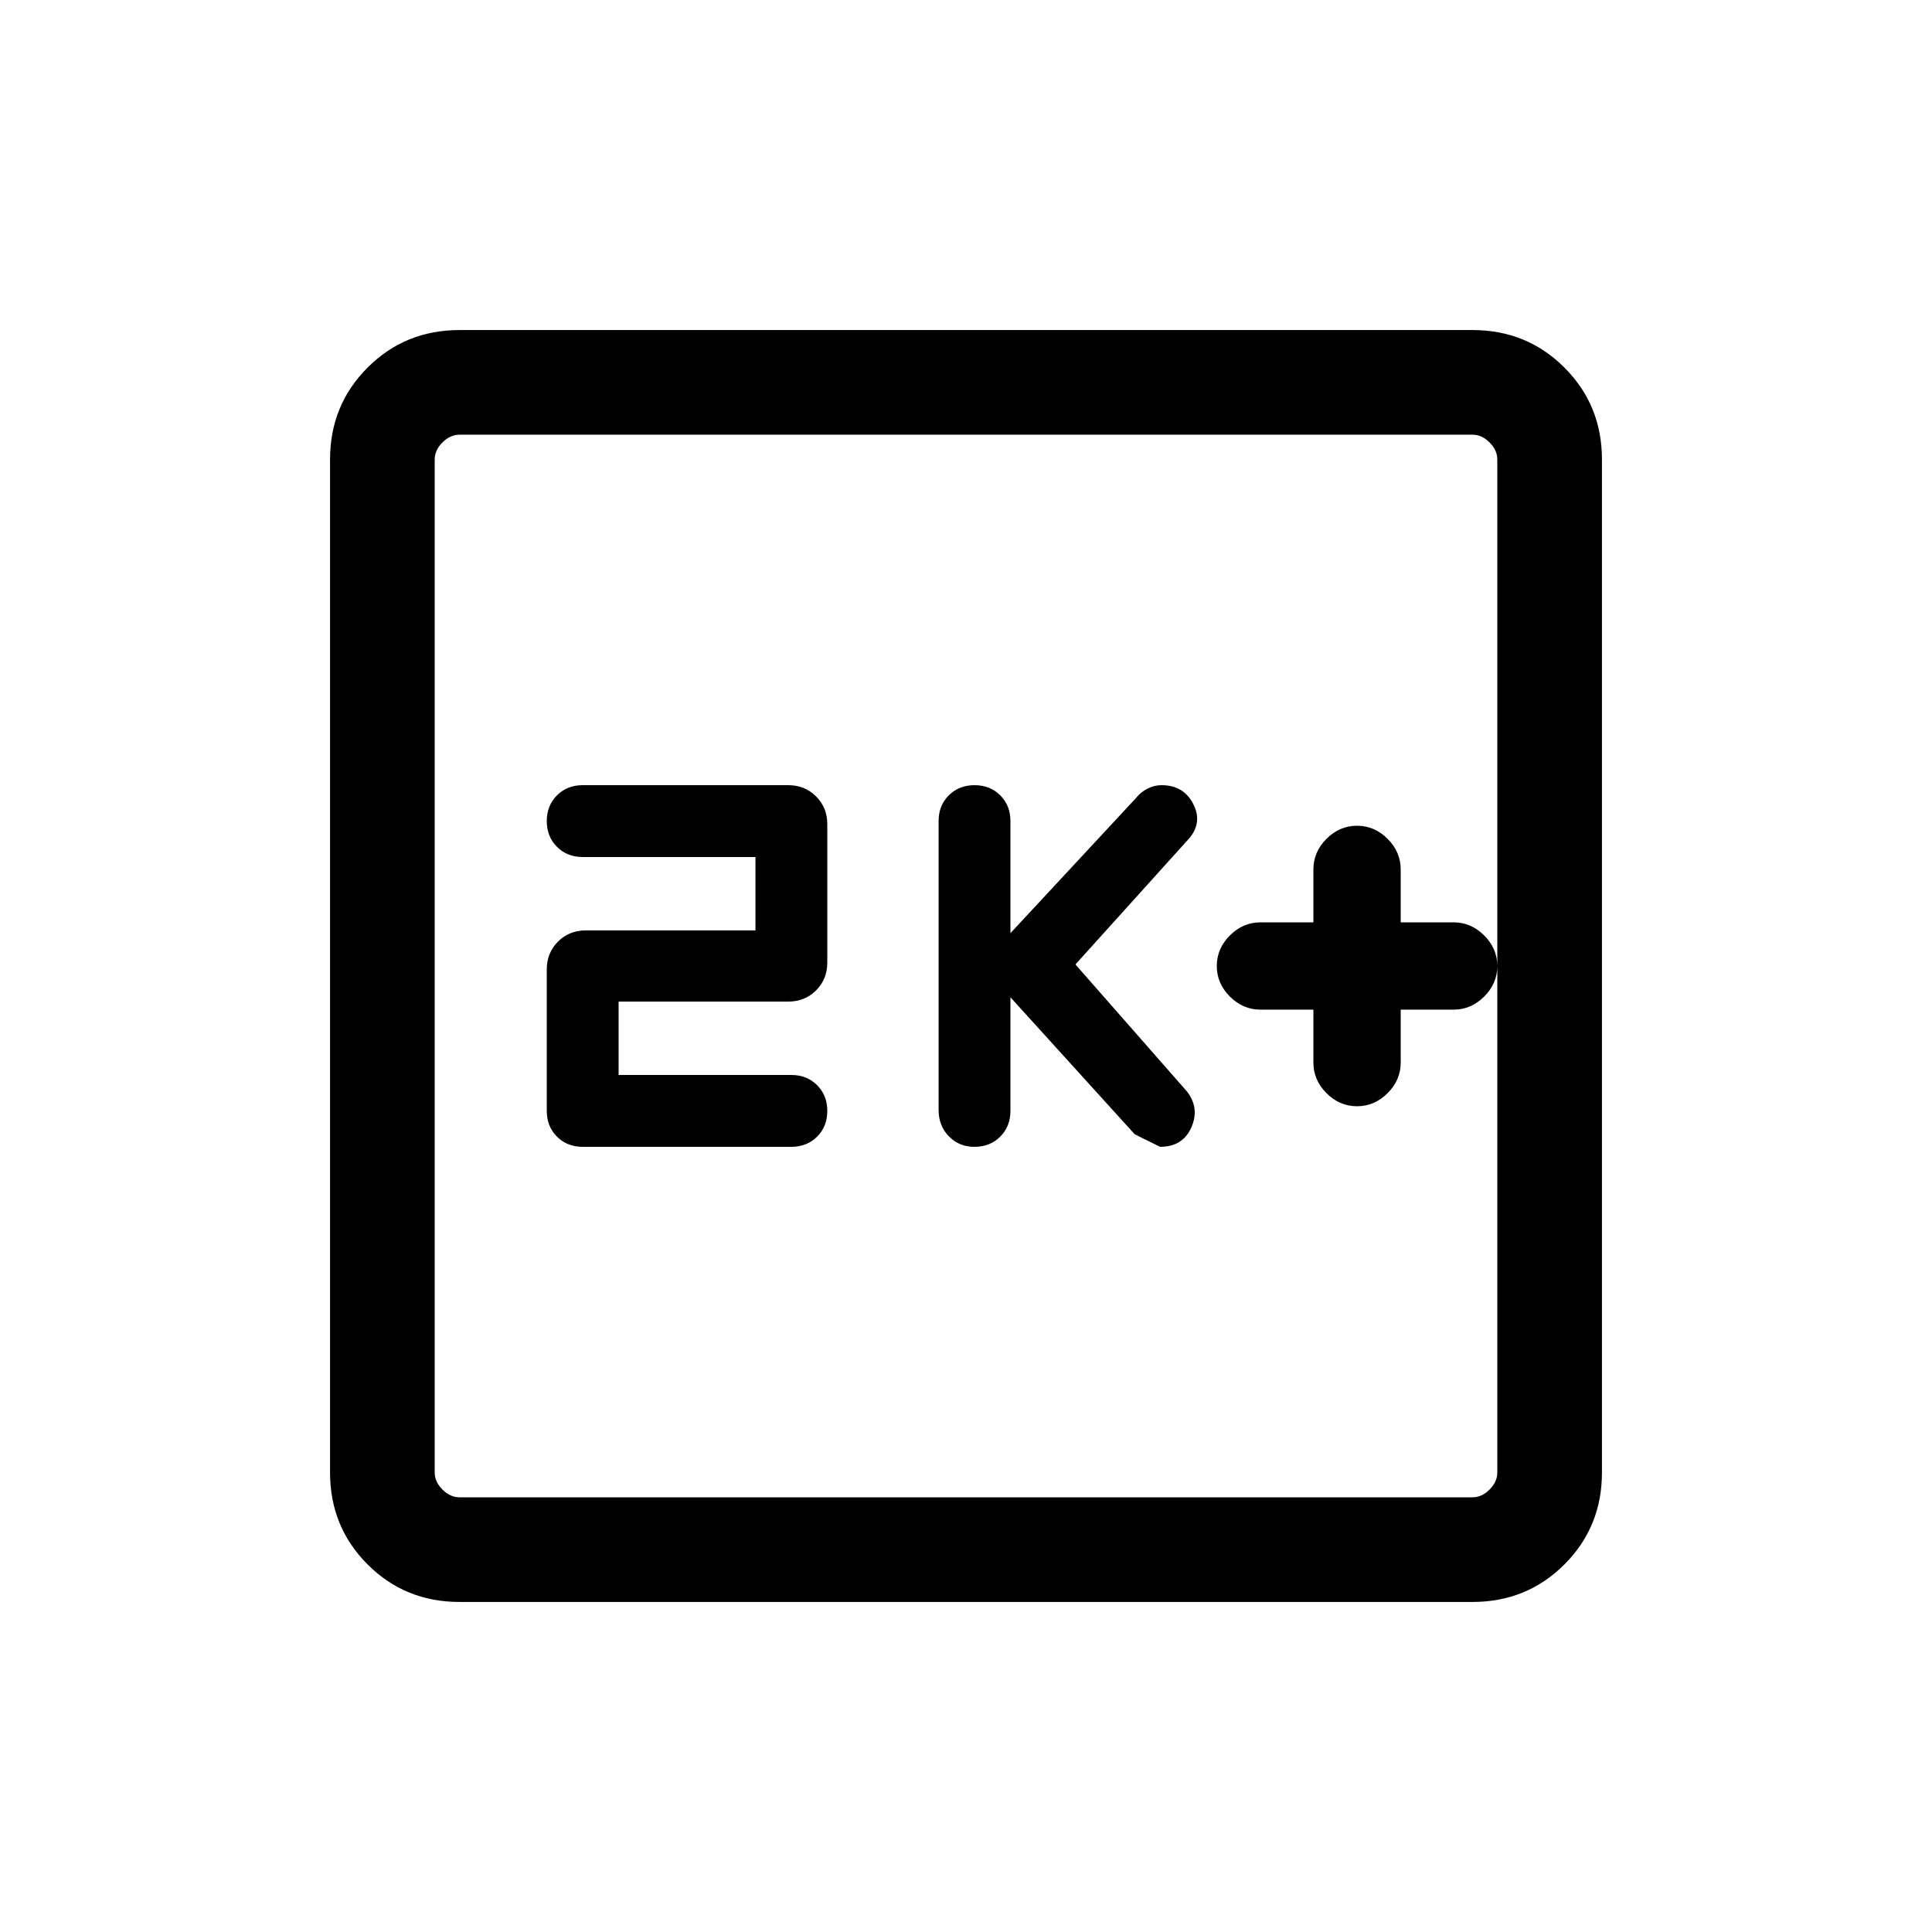 <svg xmlns="http://www.w3.org/2000/svg" height="20" viewBox="0 -960 960 960" width="20"><path d="M652.62-458.31V-432q0 8.68 6.5 15.18 6.51 6.51 15.19 6.51 8.67 0 15.18-6.51Q696-423.32 696-432v-26.31h26.31q8.67 0 15.18-6.51Q744-471.32 744-480t-6.51-15.18q-6.51-6.51-15.18-6.51H696V-528q0-8.68-6.51-15.18-6.51-6.51-15.18-6.51-8.68 0-15.19 6.51-6.5 6.5-6.5 15.18v26.31h-26.31q-8.68 0-15.19 6.51-6.5 6.5-6.5 15.18t6.5 15.18q6.51 6.51 15.19 6.51h26.31Zm-150.54-6.15 61.69 68q1 .61 12.69 6.31 11.23 0 15.5-9.62 4.27-9.61-2.19-17.92l-55.39-63.08 56.77-62.92q6.47-7.93 1.65-17.04-4.81-9.12-15.65-9.12-3.55 0-6.95 1.72-3.4 1.72-5.66 4.59l-62.46 67.23V-552q0-7.73-5.05-12.79-5.06-5.06-12.78-5.06-7.73 0-12.8 5.05-5.06 5.04-5.06 12.75v143.67q0 7.71 5.05 12.97 5.05 5.26 12.77 5.26 7.73 0 12.8-5.06t5.07-12.79v-56.46Zm-194.7 38.61v-36.46h84.31q8.24 0 13.81-5.57 5.58-5.57 5.58-13.81v-68.77q0-8.24-5.58-13.81-5.57-5.58-13.81-5.58H289.54q-7.73 0-12.79 5.06-5.06 5.05-5.06 12.77 0 7.73 5.06 12.8t12.79 5.07h85.85v36.46h-84.31q-8.24 0-13.81 5.57-5.58 5.57-5.58 13.81V-408q0 7.73 5.06 12.79 5.06 5.06 12.79 5.06h103.69q7.73 0 12.79-5.06 5.06-5.05 5.06-12.77 0-7.73-5.06-12.8t-12.79-5.07h-85.85ZM228.31-164q-27.01 0-45.66-18.65Q164-201.3 164-228.31v-503.38q0-27.01 18.65-45.66Q201.3-796 228.31-796h503.38q27.01 0 45.66 18.65Q796-758.7 796-731.69v503.38q0 27.01-18.65 45.66Q758.7-164 731.69-164H228.31Zm0-52h503.38q4.62 0 8.46-3.85 3.85-3.84 3.85-8.46v-503.38q0-4.62-3.85-8.46-3.84-3.85-8.46-3.85H228.31q-4.62 0-8.46 3.85-3.85 3.84-3.85 8.46v503.38q0 4.62 3.85 8.46 3.84 3.85 8.46 3.85ZM216-744v528-528Z"/></svg>